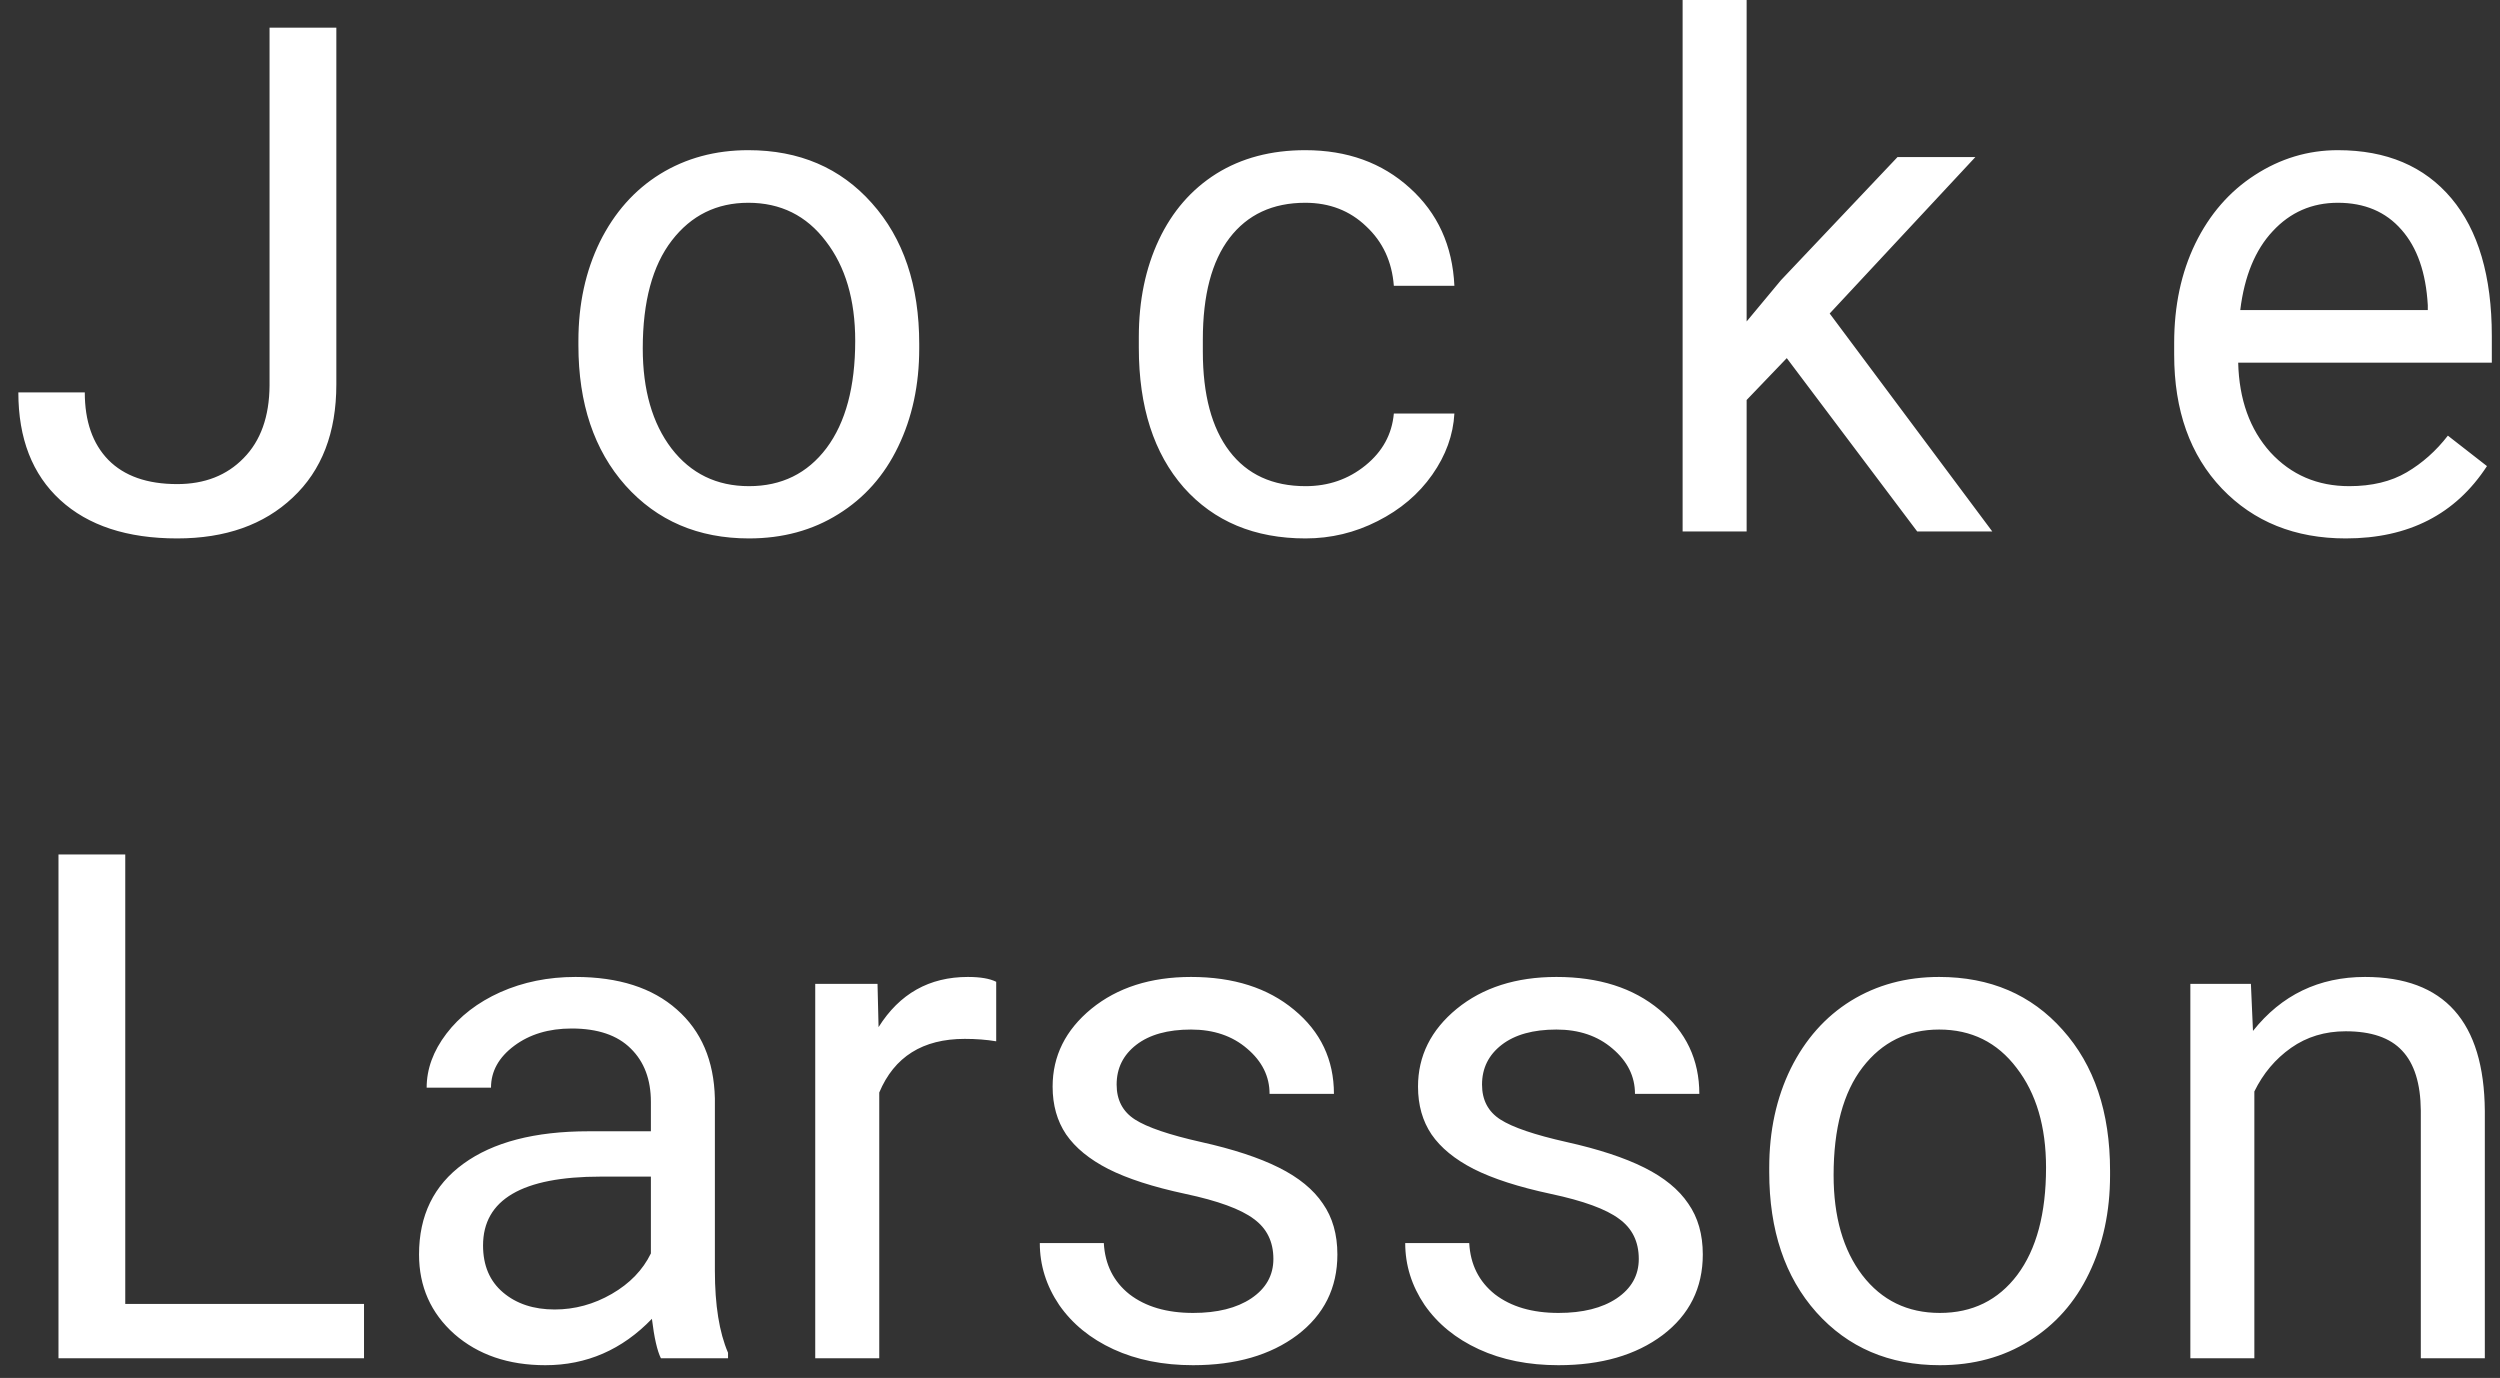 <svg width="127" height="70" viewBox="0 0 127 70" fill="none" xmlns="http://www.w3.org/2000/svg">
<rect x="0" y="0" width="127" height="70" fill="#333333" stroke="none"/>
<path d="M13.693 1.406H17.086V19.529C17.086 21.979 16.348 23.895 14.871 25.277C13.406 26.66 11.449 27.352 9 27.352C6.457 27.352 4.477 26.701 3.059 25.4C1.641 24.1 0.932 22.277 0.932 19.934H4.307C4.307 21.398 4.705 22.541 5.502 23.361C6.311 24.182 7.477 24.592 9 24.592C10.395 24.592 11.52 24.152 12.375 23.273C13.242 22.395 13.682 21.164 13.693 19.582V1.406ZM29.383 17.314C29.383 15.451 29.746 13.775 30.473 12.287C31.211 10.799 32.23 9.65 33.531 8.842C34.844 8.033 36.338 7.629 38.014 7.629C40.604 7.629 42.695 8.525 44.289 10.318C45.895 12.111 46.697 14.496 46.697 17.473V17.701C46.697 19.553 46.34 21.217 45.625 22.693C44.922 24.158 43.908 25.301 42.584 26.121C41.272 26.941 39.76 27.352 38.049 27.352C35.471 27.352 33.379 26.455 31.773 24.662C30.18 22.869 29.383 20.496 29.383 17.543V17.314ZM32.652 17.701C32.652 19.811 33.139 21.504 34.111 22.781C35.096 24.059 36.408 24.697 38.049 24.697C39.701 24.697 41.014 24.053 41.986 22.764C42.959 21.463 43.445 19.646 43.445 17.314C43.445 15.229 42.947 13.541 41.951 12.252C40.967 10.951 39.654 10.301 38.014 10.301C36.408 10.301 35.113 10.94 34.129 12.217C33.145 13.494 32.652 15.322 32.652 17.701ZM66.324 24.697C67.484 24.697 68.498 24.346 69.365 23.643C70.233 22.939 70.713 22.061 70.807 21.006H73.883C73.824 22.096 73.449 23.133 72.758 24.117C72.067 25.102 71.141 25.887 69.981 26.473C68.832 27.059 67.613 27.352 66.324 27.352C63.734 27.352 61.672 26.49 60.137 24.768C58.613 23.033 57.852 20.666 57.852 17.666V17.121C57.852 15.27 58.192 13.623 58.871 12.182C59.551 10.74 60.524 9.621 61.789 8.824C63.067 8.027 64.572 7.629 66.307 7.629C68.44 7.629 70.209 8.268 71.615 9.545C73.033 10.822 73.789 12.48 73.883 14.52H70.807C70.713 13.289 70.244 12.281 69.4 11.496C68.569 10.699 67.537 10.301 66.307 10.301C64.654 10.301 63.371 10.898 62.457 12.094C61.555 13.277 61.104 14.994 61.104 17.244V17.859C61.104 20.051 61.555 21.738 62.457 22.922C63.359 24.105 64.649 24.697 66.324 24.697ZM90.768 18.193L88.729 20.32V27H85.477V0H88.729V16.33L90.469 14.238L96.393 7.98H100.348L92.948 15.926L101.209 27H97.395L90.768 18.193ZM119.166 27.352C116.588 27.352 114.491 26.508 112.873 24.82C111.256 23.121 110.448 20.854 110.448 18.018V17.42C110.448 15.533 110.805 13.852 111.52 12.375C112.246 10.887 113.254 9.727 114.543 8.895C115.844 8.051 117.25 7.629 118.762 7.629C121.235 7.629 123.157 8.443 124.528 10.072C125.899 11.701 126.584 14.033 126.584 17.068V18.422H113.7C113.746 20.297 114.291 21.814 115.334 22.975C116.389 24.123 117.725 24.697 119.342 24.697C120.491 24.697 121.463 24.463 122.26 23.994C123.057 23.525 123.754 22.904 124.352 22.131L126.338 23.678C124.744 26.127 122.354 27.352 119.166 27.352ZM118.762 10.301C117.45 10.301 116.348 10.781 115.457 11.742C114.567 12.691 114.016 14.027 113.805 15.75H123.332V15.504C123.239 13.852 122.793 12.574 121.996 11.672C121.2 10.758 120.121 10.301 118.762 10.301ZM6.363 66.24H18.492V69H2.971V43.406H6.363V66.24ZM33.574 69C33.387 68.625 33.234 67.957 33.117 66.996C31.605 68.566 29.801 69.352 27.703 69.352C25.828 69.352 24.287 68.824 23.08 67.769C21.885 66.703 21.287 65.356 21.287 63.727C21.287 61.746 22.037 60.211 23.537 59.121C25.049 58.02 27.17 57.469 29.9 57.469H33.065V55.975C33.065 54.838 32.725 53.935 32.045 53.268C31.365 52.588 30.363 52.248 29.039 52.248C27.879 52.248 26.906 52.541 26.121 53.127C25.336 53.713 24.943 54.422 24.943 55.254H21.674C21.674 54.305 22.008 53.391 22.676 52.512C23.355 51.621 24.27 50.918 25.418 50.402C26.578 49.887 27.85 49.629 29.232 49.629C31.424 49.629 33.141 50.18 34.383 51.281C35.625 52.371 36.27 53.877 36.316 55.799V64.553C36.316 66.299 36.539 67.688 36.984 68.719V69H33.574ZM28.178 66.522C29.197 66.522 30.164 66.258 31.078 65.731C31.992 65.203 32.654 64.518 33.065 63.674V59.772H30.516C26.531 59.772 24.539 60.938 24.539 63.27C24.539 64.289 24.879 65.086 25.559 65.66C26.238 66.234 27.111 66.522 28.178 66.522ZM50.607 52.898C50.115 52.816 49.582 52.775 49.008 52.775C46.875 52.775 45.428 53.684 44.666 55.5V69H41.414V49.98H44.578L44.631 52.178C45.697 50.478 47.209 49.629 49.166 49.629C49.799 49.629 50.279 49.711 50.607 49.875V52.898ZM64.688 63.955C64.688 63.076 64.353 62.397 63.685 61.916C63.029 61.424 61.875 61.002 60.223 60.65C58.582 60.299 57.275 59.877 56.303 59.385C55.342 58.893 54.627 58.307 54.158 57.627C53.701 56.947 53.473 56.139 53.473 55.201C53.473 53.643 54.129 52.324 55.441 51.246C56.766 50.168 58.453 49.629 60.504 49.629C62.66 49.629 64.406 50.185 65.742 51.299C67.09 52.412 67.764 53.836 67.764 55.57H64.494C64.494 54.68 64.113 53.912 63.352 53.268C62.602 52.623 61.652 52.301 60.504 52.301C59.32 52.301 58.395 52.559 57.727 53.074C57.059 53.59 56.725 54.264 56.725 55.096C56.725 55.881 57.035 56.473 57.656 56.871C58.277 57.27 59.397 57.65 61.014 58.014C62.643 58.377 63.961 58.81 64.969 59.315C65.977 59.818 66.721 60.428 67.201 61.143C67.693 61.846 67.939 62.707 67.939 63.727C67.939 65.426 67.26 66.791 65.9 67.822C64.541 68.842 62.777 69.352 60.609 69.352C59.086 69.352 57.738 69.082 56.566 68.543C55.395 68.004 54.475 67.254 53.807 66.293C53.15 65.32 52.822 64.272 52.822 63.147H56.074C56.133 64.236 56.566 65.103 57.375 65.748C58.195 66.381 59.273 66.697 60.609 66.697C61.84 66.697 62.824 66.451 63.562 65.959C64.312 65.455 64.688 64.787 64.688 63.955ZM83.25 63.955C83.25 63.076 82.916 62.397 82.248 61.916C81.592 61.424 80.438 61.002 78.785 60.65C77.144 60.299 75.838 59.877 74.865 59.385C73.904 58.893 73.189 58.307 72.721 57.627C72.264 56.947 72.035 56.139 72.035 55.201C72.035 53.643 72.691 52.324 74.004 51.246C75.328 50.168 77.016 49.629 79.066 49.629C81.223 49.629 82.969 50.185 84.305 51.299C85.652 52.412 86.326 53.836 86.326 55.57H83.057C83.057 54.68 82.676 53.912 81.914 53.268C81.164 52.623 80.215 52.301 79.066 52.301C77.883 52.301 76.957 52.559 76.289 53.074C75.621 53.59 75.287 54.264 75.287 55.096C75.287 55.881 75.598 56.473 76.219 56.871C76.84 57.27 77.959 57.65 79.576 58.014C81.205 58.377 82.523 58.81 83.531 59.315C84.539 59.818 85.283 60.428 85.764 61.143C86.256 61.846 86.502 62.707 86.502 63.727C86.502 65.426 85.822 66.791 84.463 67.822C83.103 68.842 81.34 69.352 79.172 69.352C77.648 69.352 76.301 69.082 75.129 68.543C73.957 68.004 73.037 67.254 72.369 66.293C71.713 65.32 71.385 64.272 71.385 63.147H74.637C74.695 64.236 75.129 65.103 75.938 65.748C76.758 66.381 77.836 66.697 79.172 66.697C80.402 66.697 81.387 66.451 82.125 65.959C82.875 65.455 83.25 64.787 83.25 63.955ZM89.877 59.315C89.877 57.451 90.24 55.775 90.967 54.287C91.705 52.799 92.725 51.65 94.025 50.842C95.338 50.033 96.832 49.629 98.508 49.629C101.098 49.629 103.189 50.525 104.783 52.318C106.389 54.111 107.191 56.496 107.191 59.473V59.701C107.191 61.553 106.834 63.217 106.119 64.693C105.416 66.158 104.402 67.301 103.078 68.121C101.766 68.941 100.254 69.352 98.543 69.352C95.965 69.352 93.873 68.455 92.268 66.662C90.674 64.869 89.877 62.496 89.877 59.543V59.315ZM93.147 59.701C93.147 61.81 93.633 63.504 94.606 64.781C95.59 66.059 96.902 66.697 98.543 66.697C100.195 66.697 101.508 66.053 102.48 64.764C103.453 63.463 103.939 61.647 103.939 59.315C103.939 57.228 103.441 55.541 102.445 54.252C101.461 52.951 100.148 52.301 98.508 52.301C96.902 52.301 95.607 52.94 94.623 54.217C93.639 55.494 93.147 57.322 93.147 59.701ZM114.346 49.98L114.451 52.371C115.904 50.543 117.803 49.629 120.146 49.629C124.166 49.629 126.193 51.897 126.229 56.432V69H122.977V56.414C122.965 55.043 122.648 54.029 122.027 53.373C121.418 52.717 120.463 52.389 119.162 52.389C118.107 52.389 117.182 52.67 116.385 53.232C115.588 53.795 114.967 54.533 114.521 55.447V69H111.27V49.98H114.346Z" fill="white"/>
</svg>
